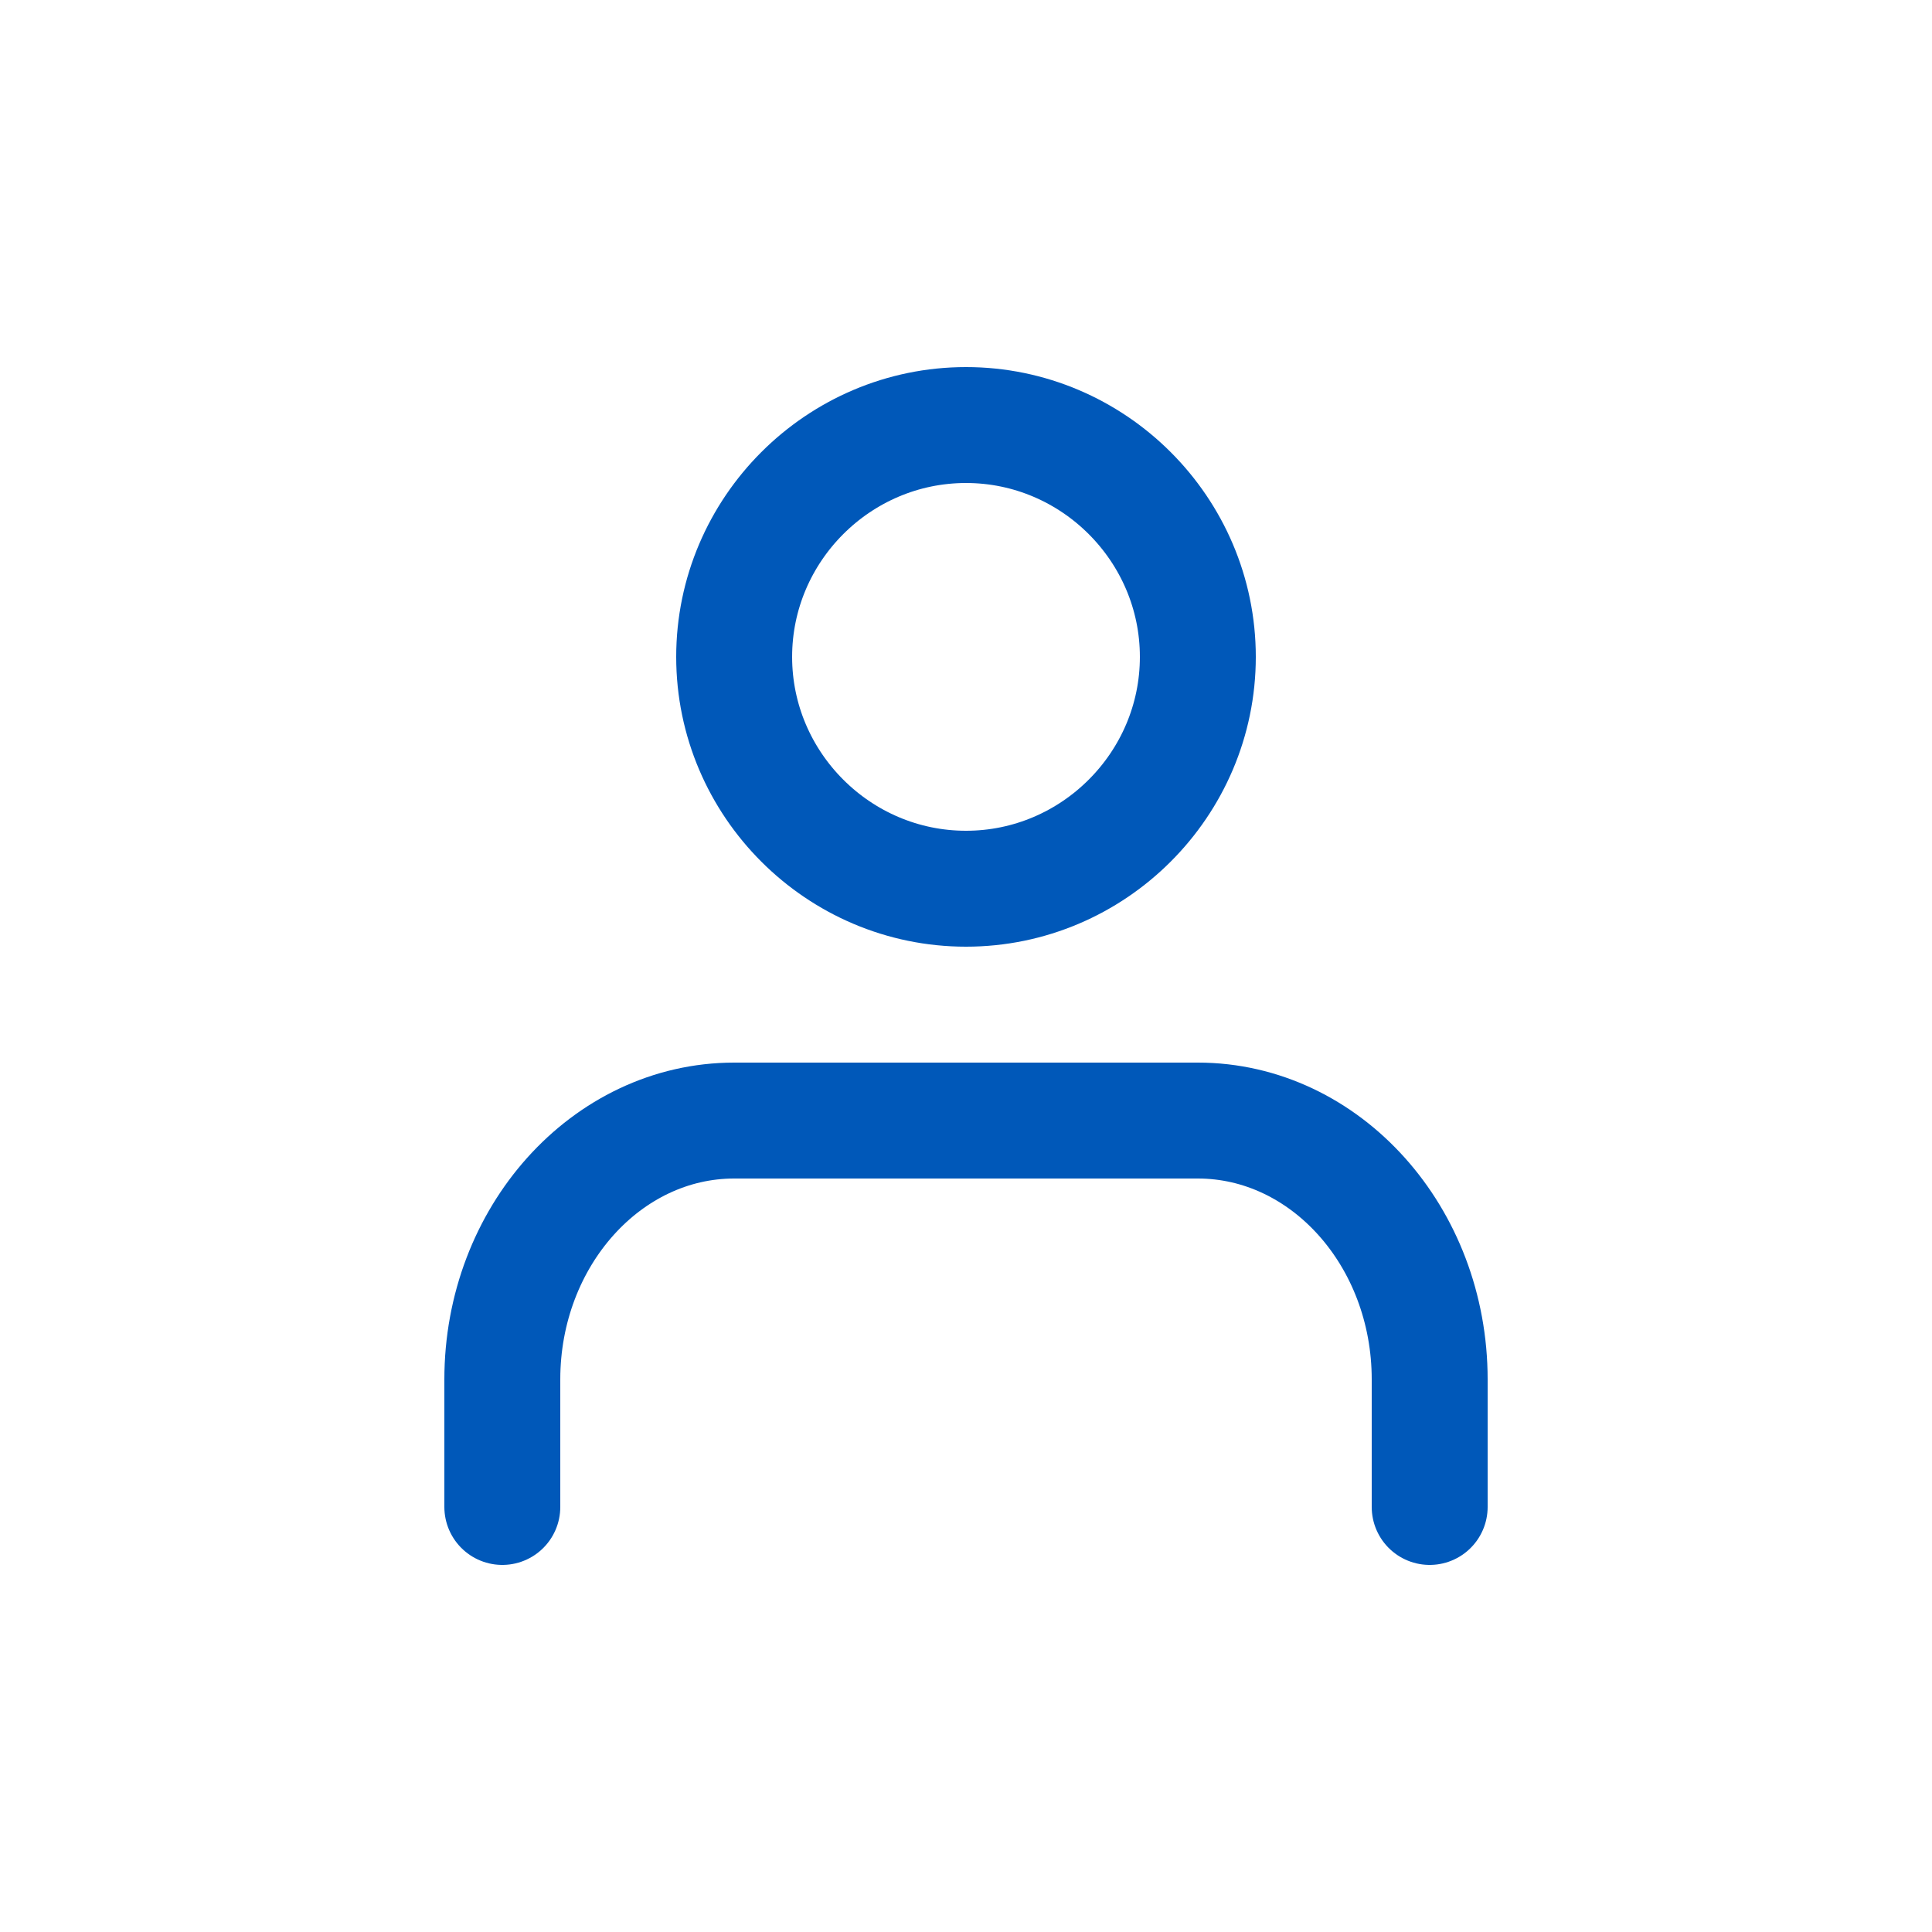 <?xml version="1.0" encoding="utf-8"?>
<!-- Generator: Adobe Illustrator 27.3.1, SVG Export Plug-In . SVG Version: 6.00 Build 0)  -->
<svg version="1.1" id="icone_user" xmlns="http://www.w3.org/2000/svg" xmlns:xlink="http://www.w3.org/1999/xlink" x="0px" y="0px"
	 viewBox="0 0 50 50" style="enable-background:new 0 0 50 50;" xml:space="preserve">
<style type="text/css">
	.st0{fill:none;stroke:#0058B9;stroke-width:3;stroke-linecap:round;stroke-linejoin:round;}
	.st1{opacity:0;}
	.st2{fill:#8E0089;}
	.st3{fill:none;stroke:#8E0089;stroke-width:2;}
</style>
<g id="Groupe_130" transform="translate(0 1)">
	<path id="Tracé_3" class="st0" d="M37,38v-3.3c0-3.7-2.7-6.7-6-6.7H19c-3.3,0-6,3-6,6.7V38"/>
	<path id="Tracé_4" class="st0" d="M31,16c0,3.3-2.7,6-6,6s-6-2.7-6-6s2.7-6,6-6S31,12.7,31,16z"/>
</g>
<g id="Ellipse_8" class="st1">
	<circle class="st2" cx="25" cy="25" r="25"/>
	<circle class="st3" cx="25" cy="25" r="24"/>
</g>
</svg>
